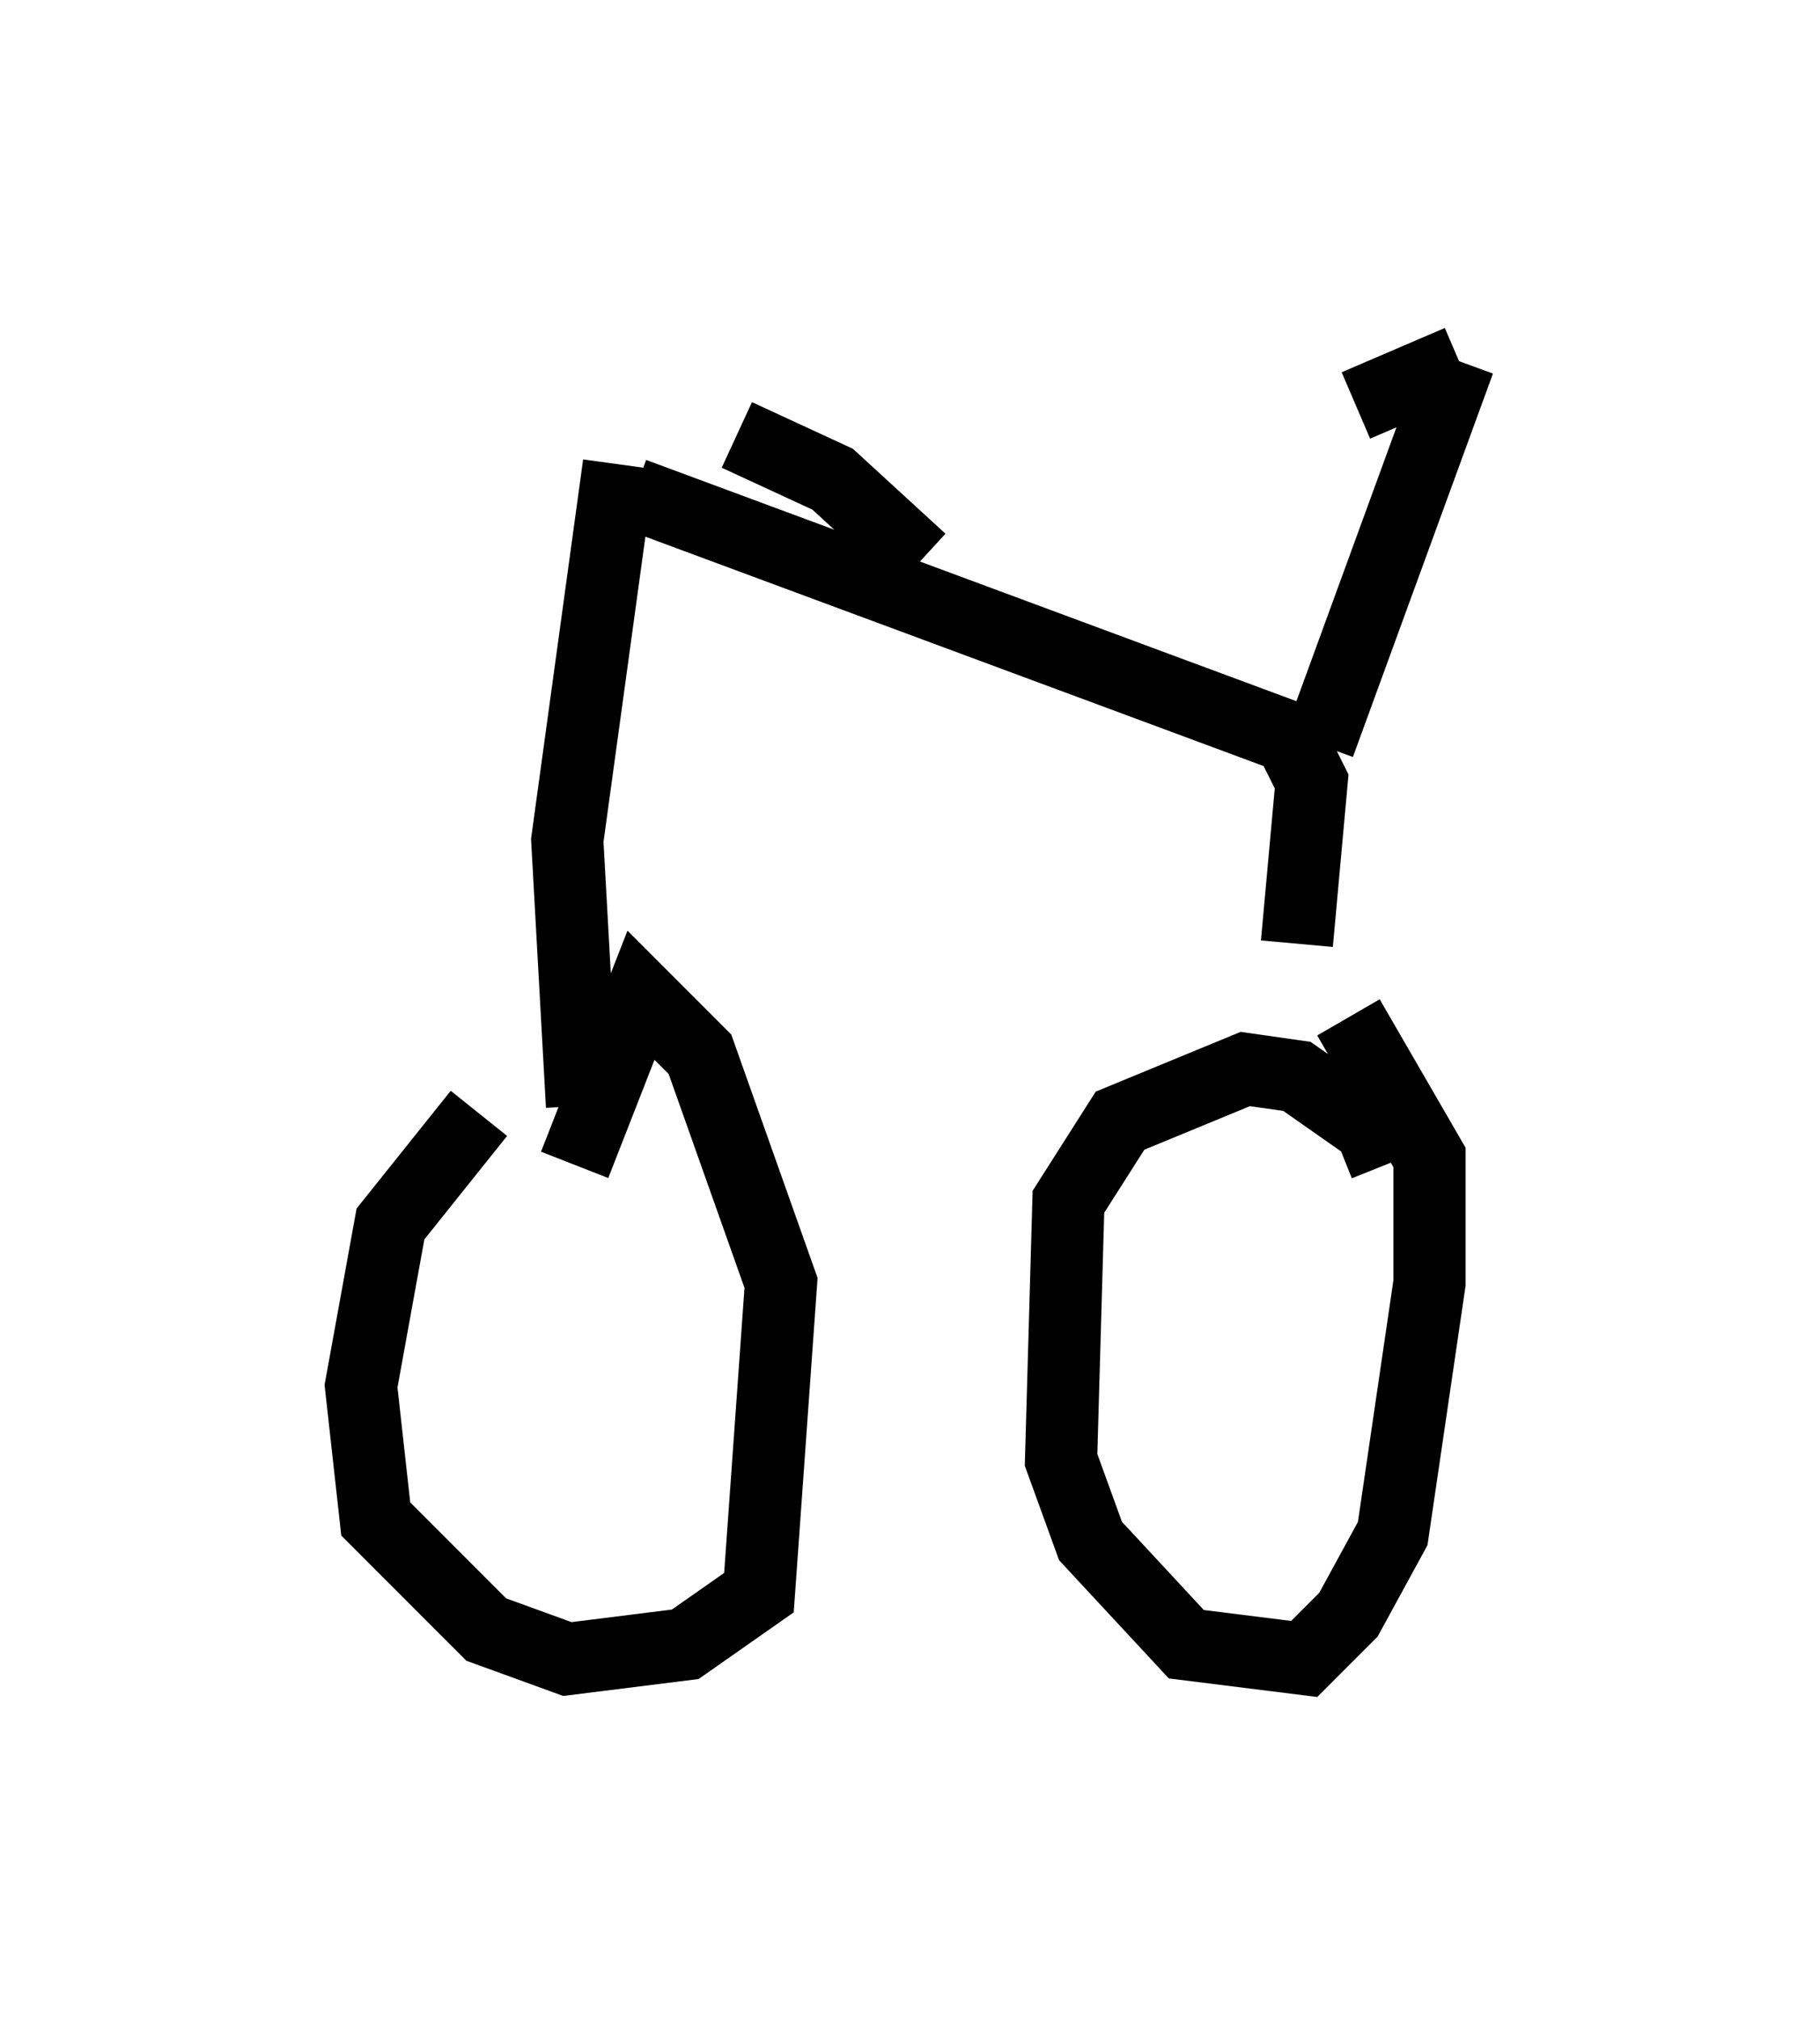 <?xml version="1.0" encoding="utf-8" ?>
<svg baseProfile="full" height="27.967" version="1.1" width="25.211" xmlns="http://www.w3.org/2000/svg" xmlns:ev="http://www.w3.org/2001/xml-events" xmlns:xlink="http://www.w3.org/1999/xlink"><defs /><rect fill="white" height="27.967" width="25.211" x="0" y="0" /><path d="M8.267, 15.311 m-1.633, 0.102 l-1.225, 1.531 -0.408, 2.246 l0.204, 1.838 1.531, 1.531 l1.123, 0.408 1.633, -0.204 l1.021, -0.715 0.306, -4.288 l-1.123, -3.165 -0.817, -0.817 l-0.919, 2.348 m0.102, -0.817 l-0.204, -3.675 0.715, -5.206 m10.617, 9.698 l-0.204, -0.51 -1.021, -0.715 l-0.715, -0.102 -1.735, 0.715 l-0.715, 1.123 -0.102, 3.573 l0.408, 1.123 1.327, 1.429 l1.633, 0.204 0.613, -0.613 l0.613, -1.123 0.51, -3.471 l0.0, -1.735 -1.123, -1.94 m-9.902, -7.248 l9.086, 3.369 0.306, 0.613 l-0.204, 2.246 m0.306, -2.756 l1.94, -5.308 m0.0, 0.0 l-1.429, 0.613 m-6.023, 2.144 l-1.225, -1.123 -1.327, -0.613 " fill="none" stroke="black" stroke-width="1" /></svg>